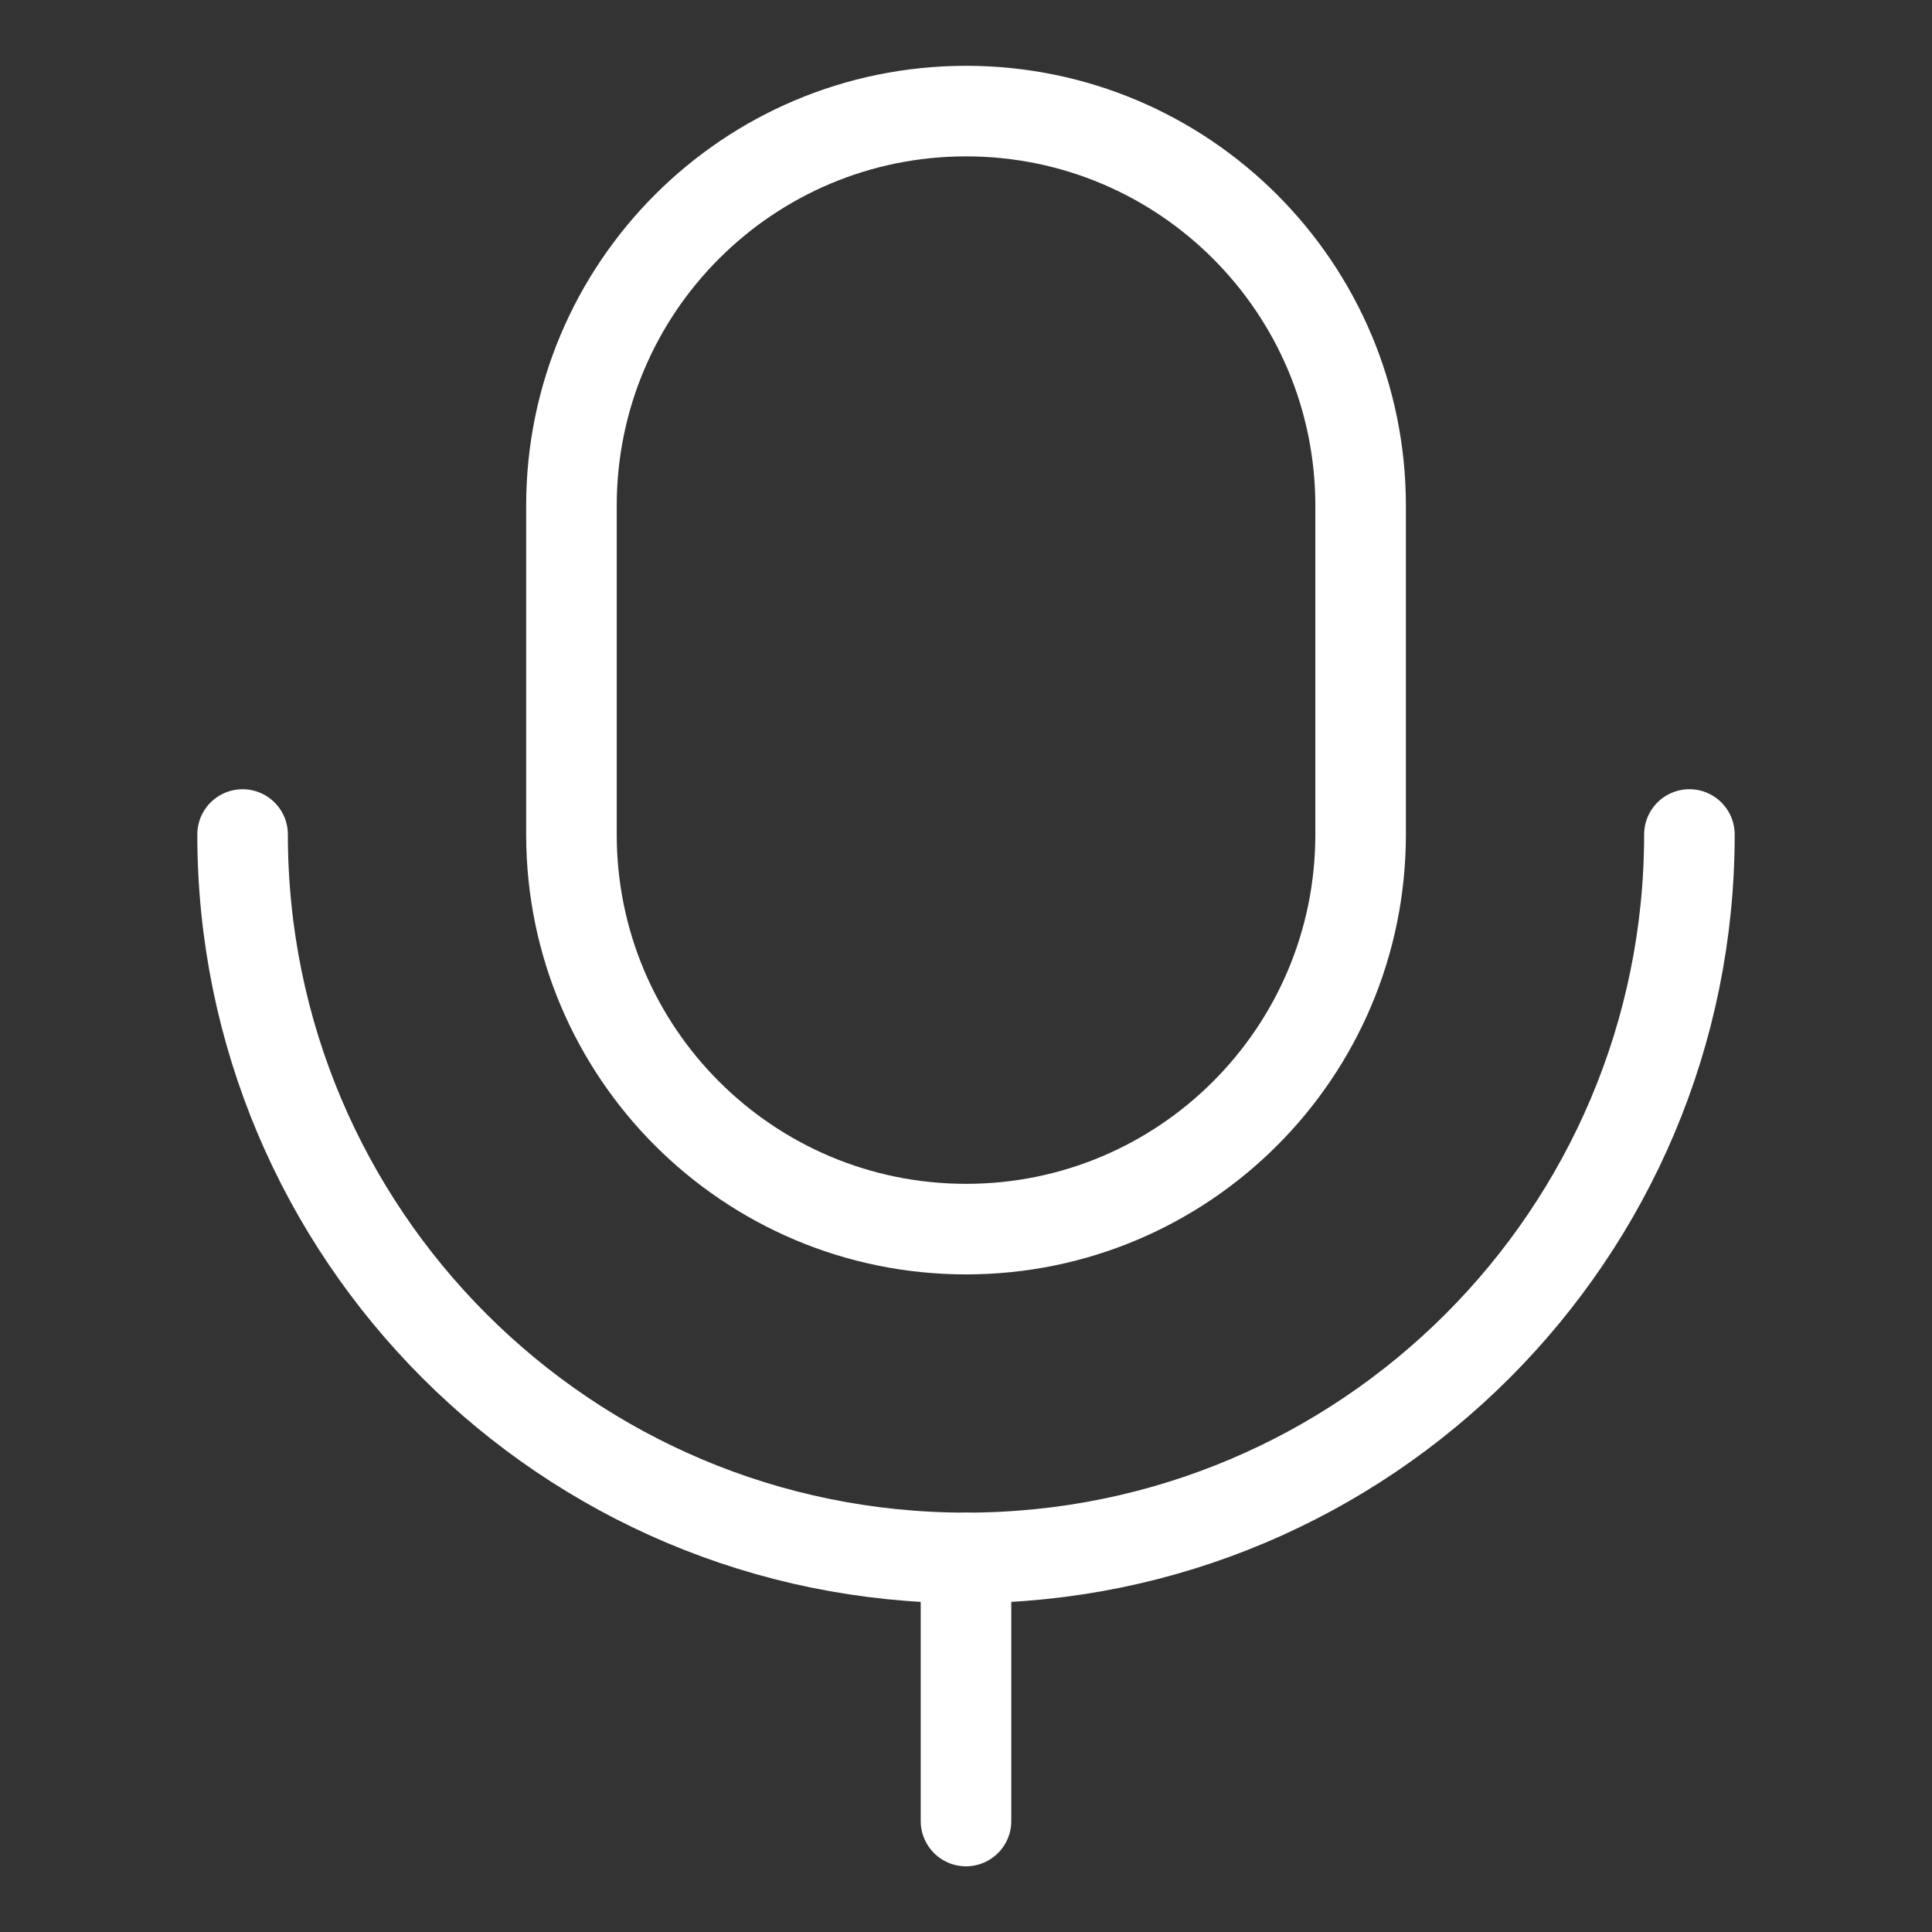 <svg width="32" height="32" viewBox="0 0 32 32" fill="none" xmlns="http://www.w3.org/2000/svg">
<rect x="0" y="0" width="32" height="32" fill="#333333" stroke="none"/>
<g id="Voice-Mail--Streamline-Core">
<g id="Voice-Mail--Streamline-Core_2">
<path id="Vector" d="M16 25.805V30.162" stroke="white" stroke-width="1.5" stroke-linecap="round" stroke-linejoin="round"/>
<path id="Rectangle 2009" d="M22.536 13.822V8.376C22.536 4.766 19.61 1.84 16.001 1.84C12.391 1.84 9.465 4.766 9.465 8.376V13.822C9.465 17.432 12.391 20.358 16.001 20.358C19.61 20.358 22.536 17.432 22.536 13.822Z" stroke="white" stroke-width="1.5" stroke-linecap="round" stroke-linejoin="round"/>
<path id="Rectangle 2007" d="M4.018 13.822C4.018 20.44 9.382 25.804 16 25.804C22.617 25.804 27.982 20.44 27.982 13.822" stroke="white" stroke-width="1.5" stroke-linecap="round" stroke-linejoin="round"/>
</g>
</g>
</svg>
